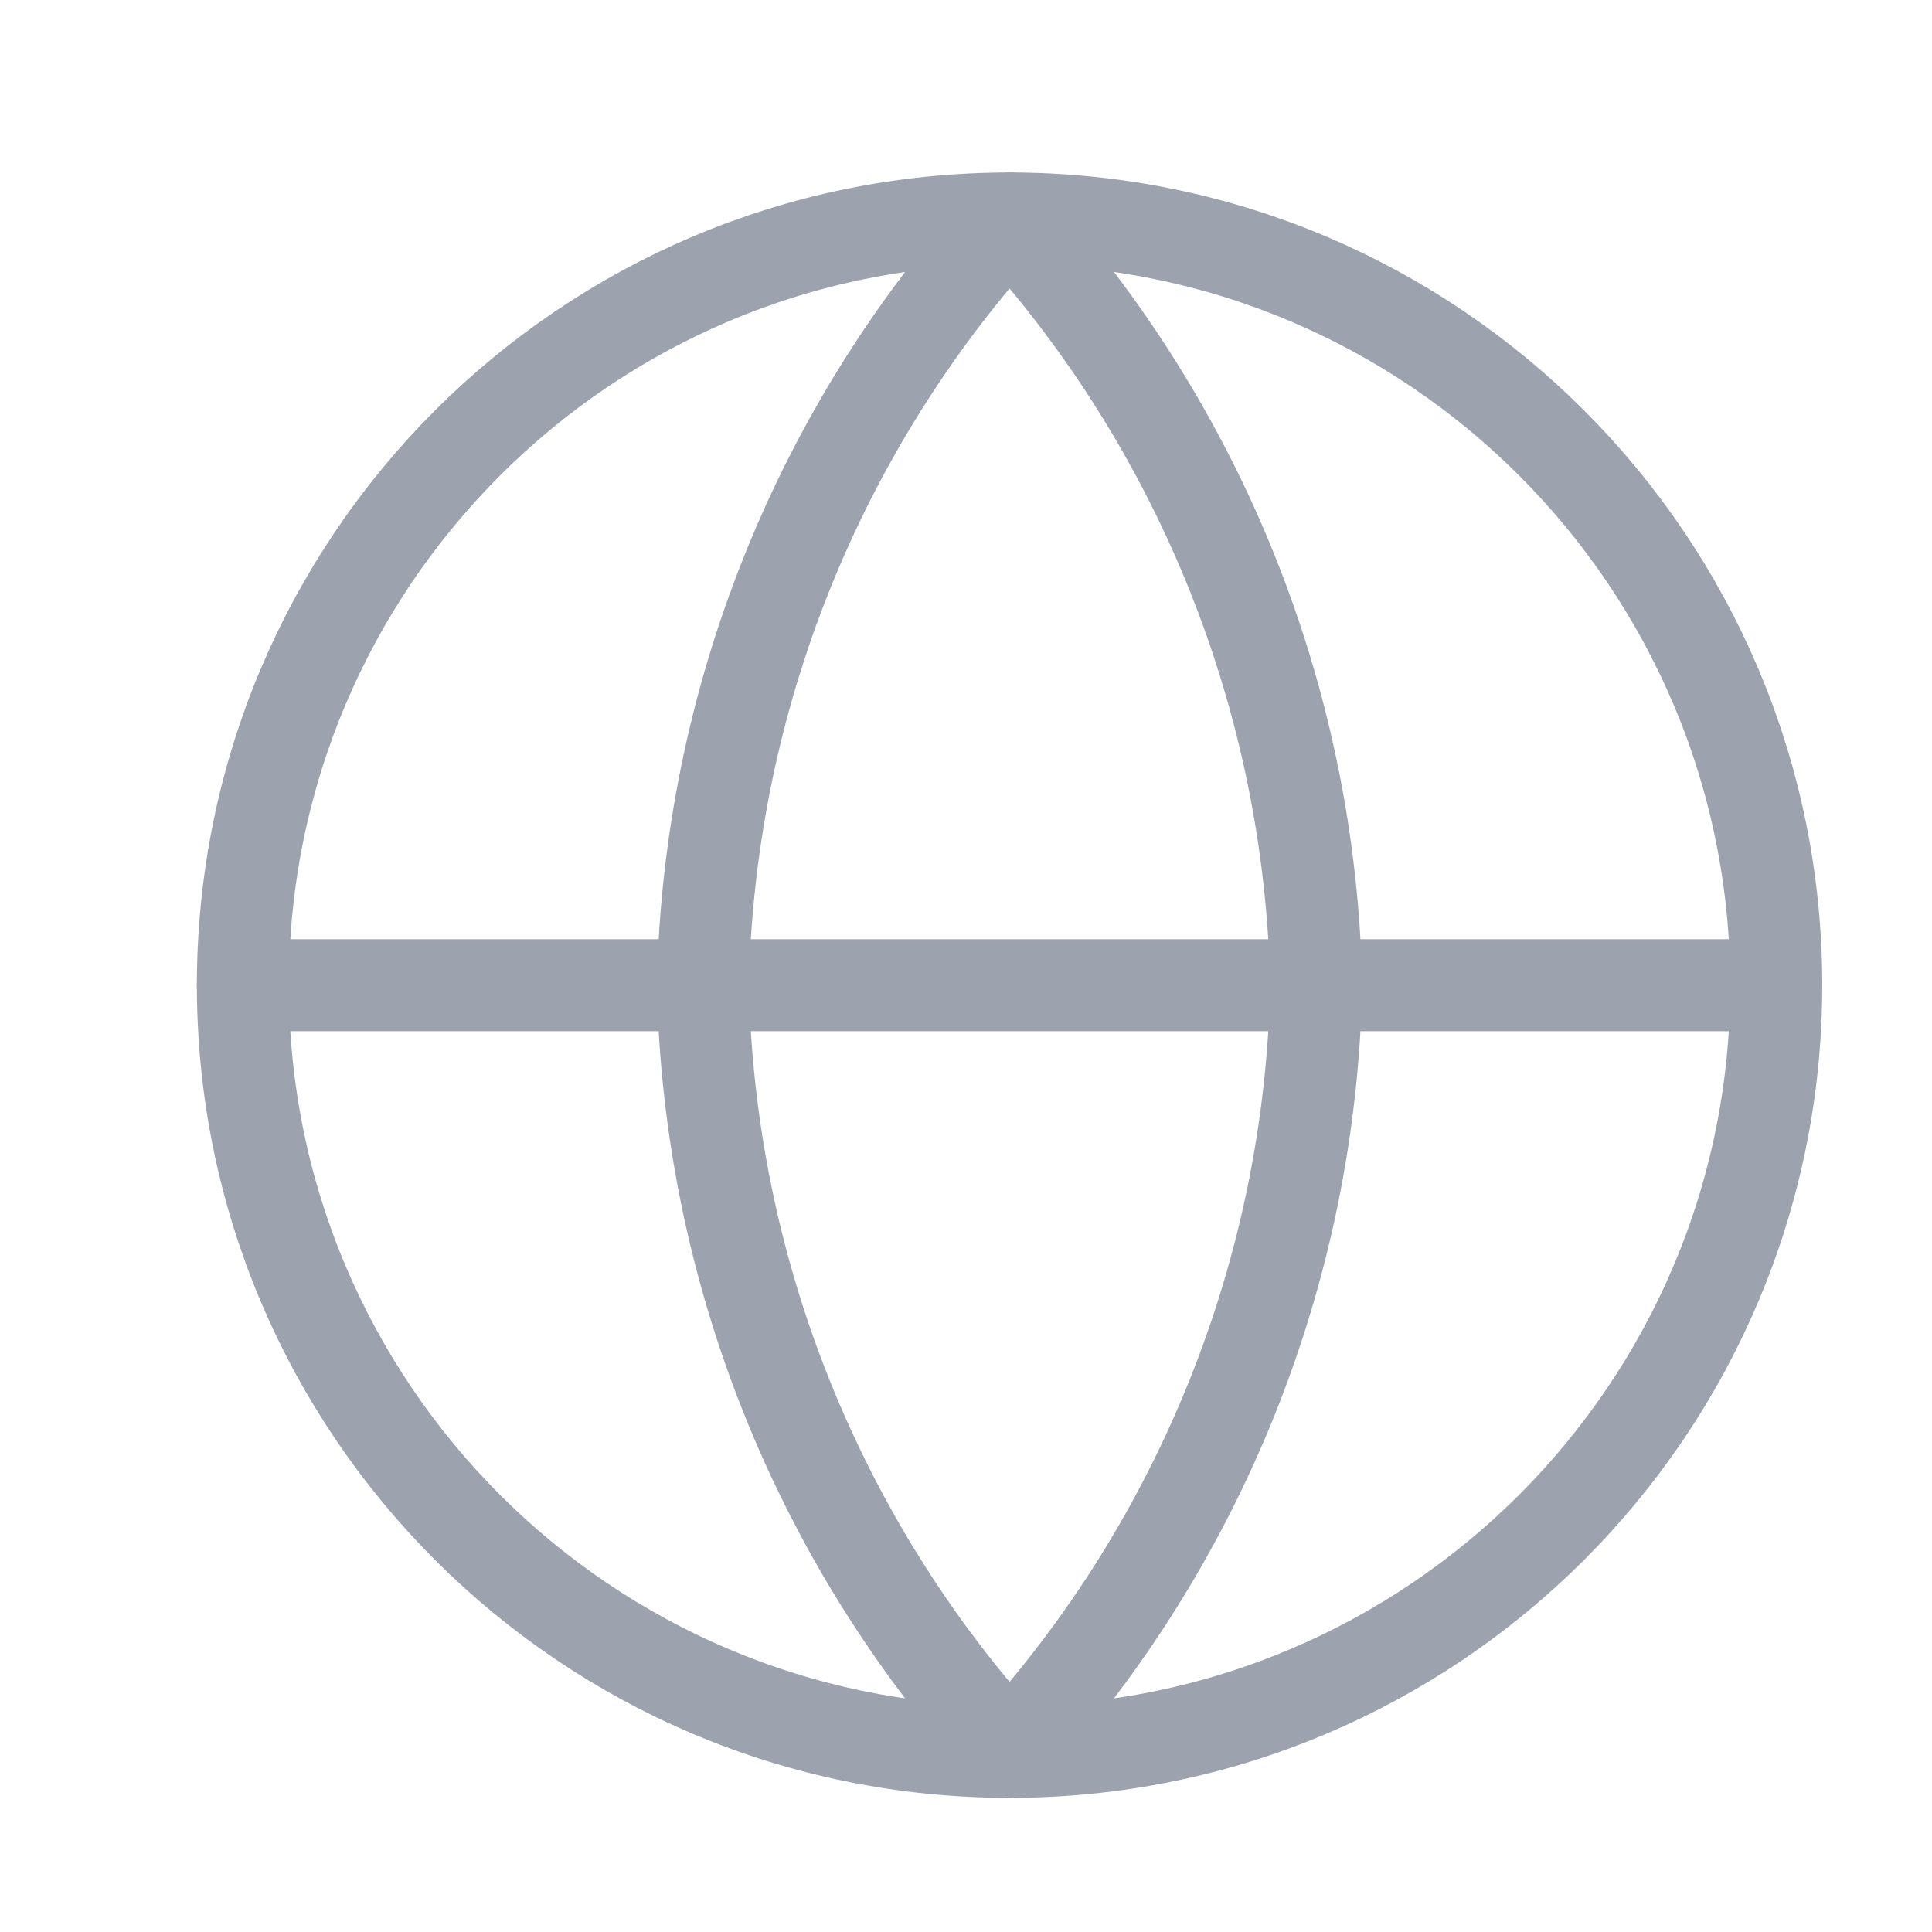 <svg width="21" height="21" viewBox="0 0 21 21" fill="none" xmlns="http://www.w3.org/2000/svg">
<path d="M10.973 19.042C15.576 19.042 19.307 15.311 19.307 10.709C19.307 6.106 15.576 2.375 10.973 2.375C6.371 2.375 2.64 6.106 2.64 10.709C2.64 15.311 6.371 19.042 10.973 19.042Z" stroke="#9CA3AF" stroke-linecap="round" stroke-linejoin="round"/>
<path d="M2.64 10.709H19.307" stroke="#9CA3AF" stroke-linecap="round" stroke-linejoin="round"/>
<path d="M10.973 2.375C13.058 4.657 14.242 7.618 14.307 10.709C14.242 13.798 13.058 16.76 10.973 19.042C8.889 16.76 7.705 13.798 7.64 10.709C7.705 7.618 8.889 4.657 10.973 2.375V2.375Z" stroke="#9CA3AF" stroke-linecap="round" stroke-linejoin="round"/>
</svg>
